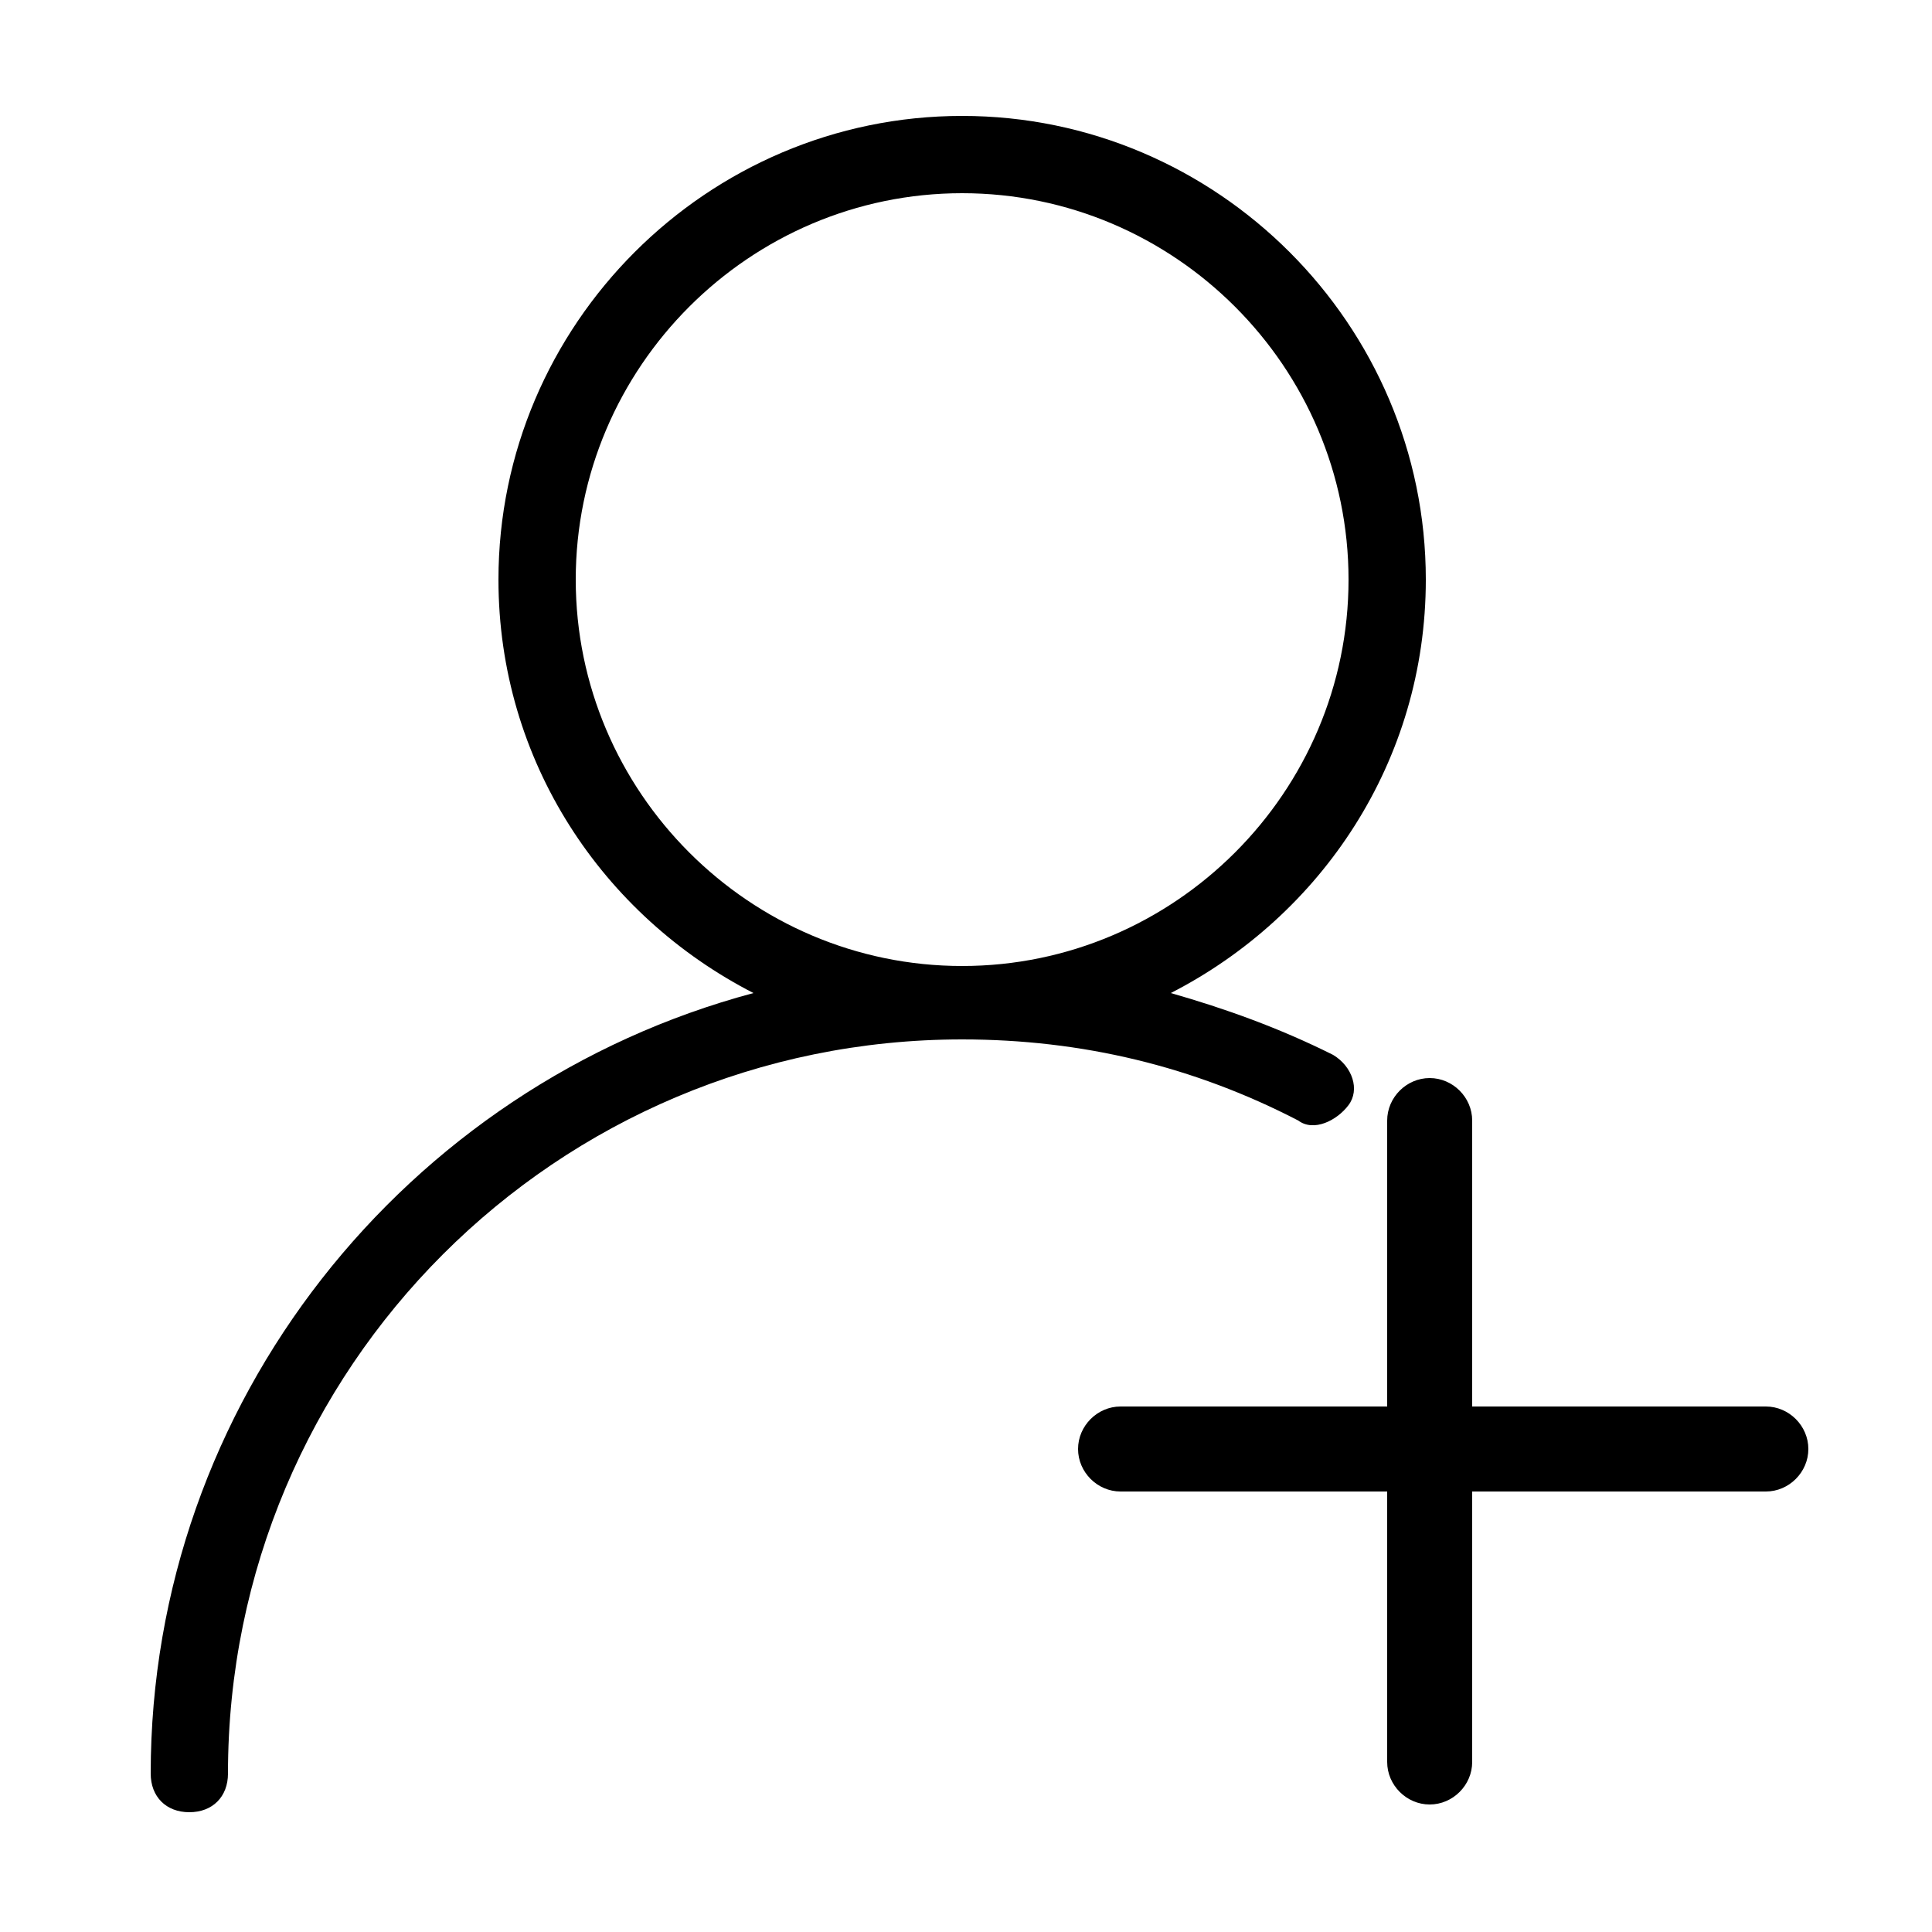 <svg class="svg-icon" style="width: 1em; height: 1em;vertical-align: middle;fill: currentColor;overflow: hidden;" viewBox="0 0 1024 1024" version="1.1" xmlns="http://www.w3.org/2000/svg"><path d="M399.36 526.336c-79.872-40.96-135.168-122.88-135.168-219.136 0-135.168 110.592-245.76 245.76-245.76s245.76 110.592 245.76 245.76c0 96.256-55.296 178.176-135.168 219.136 28.672 8.192 57.344 18.432 86.016 32.768 10.24 6.144 14.336 18.432 8.192 26.624s-18.432 14.336-26.624 8.192c-55.296-28.672-114.688-43.008-178.176-43.008-215.04 0-389.12 174.08-389.12 389.12 0 12.288-8.192 20.48-20.48 20.48s-20.48-8.192-20.48-20.48c0-196.608 135.168-364.544 319.488-413.696z m335.872 219.136V593.92c0-12.288 10.24-22.528 22.528-22.528s22.528 10.24 22.528 22.528v151.552h155.648c12.288 0 22.528 10.24 22.528 22.528 0 12.288-10.24 22.528-22.528 22.528h-155.648v143.36c0 12.288-10.24 22.528-22.528 22.528s-22.528-10.24-22.528-22.528v-143.36h-141.312c-12.288 0-22.528-10.24-22.528-22.528 0-12.288 10.24-22.528 22.528-22.528h141.312z m-225.28-233.472c112.64 0 204.8-92.16 204.8-204.8s-92.16-204.8-204.8-204.8-204.8 92.16-204.8 204.8 92.16 204.8 204.8 204.8z"  /></svg>